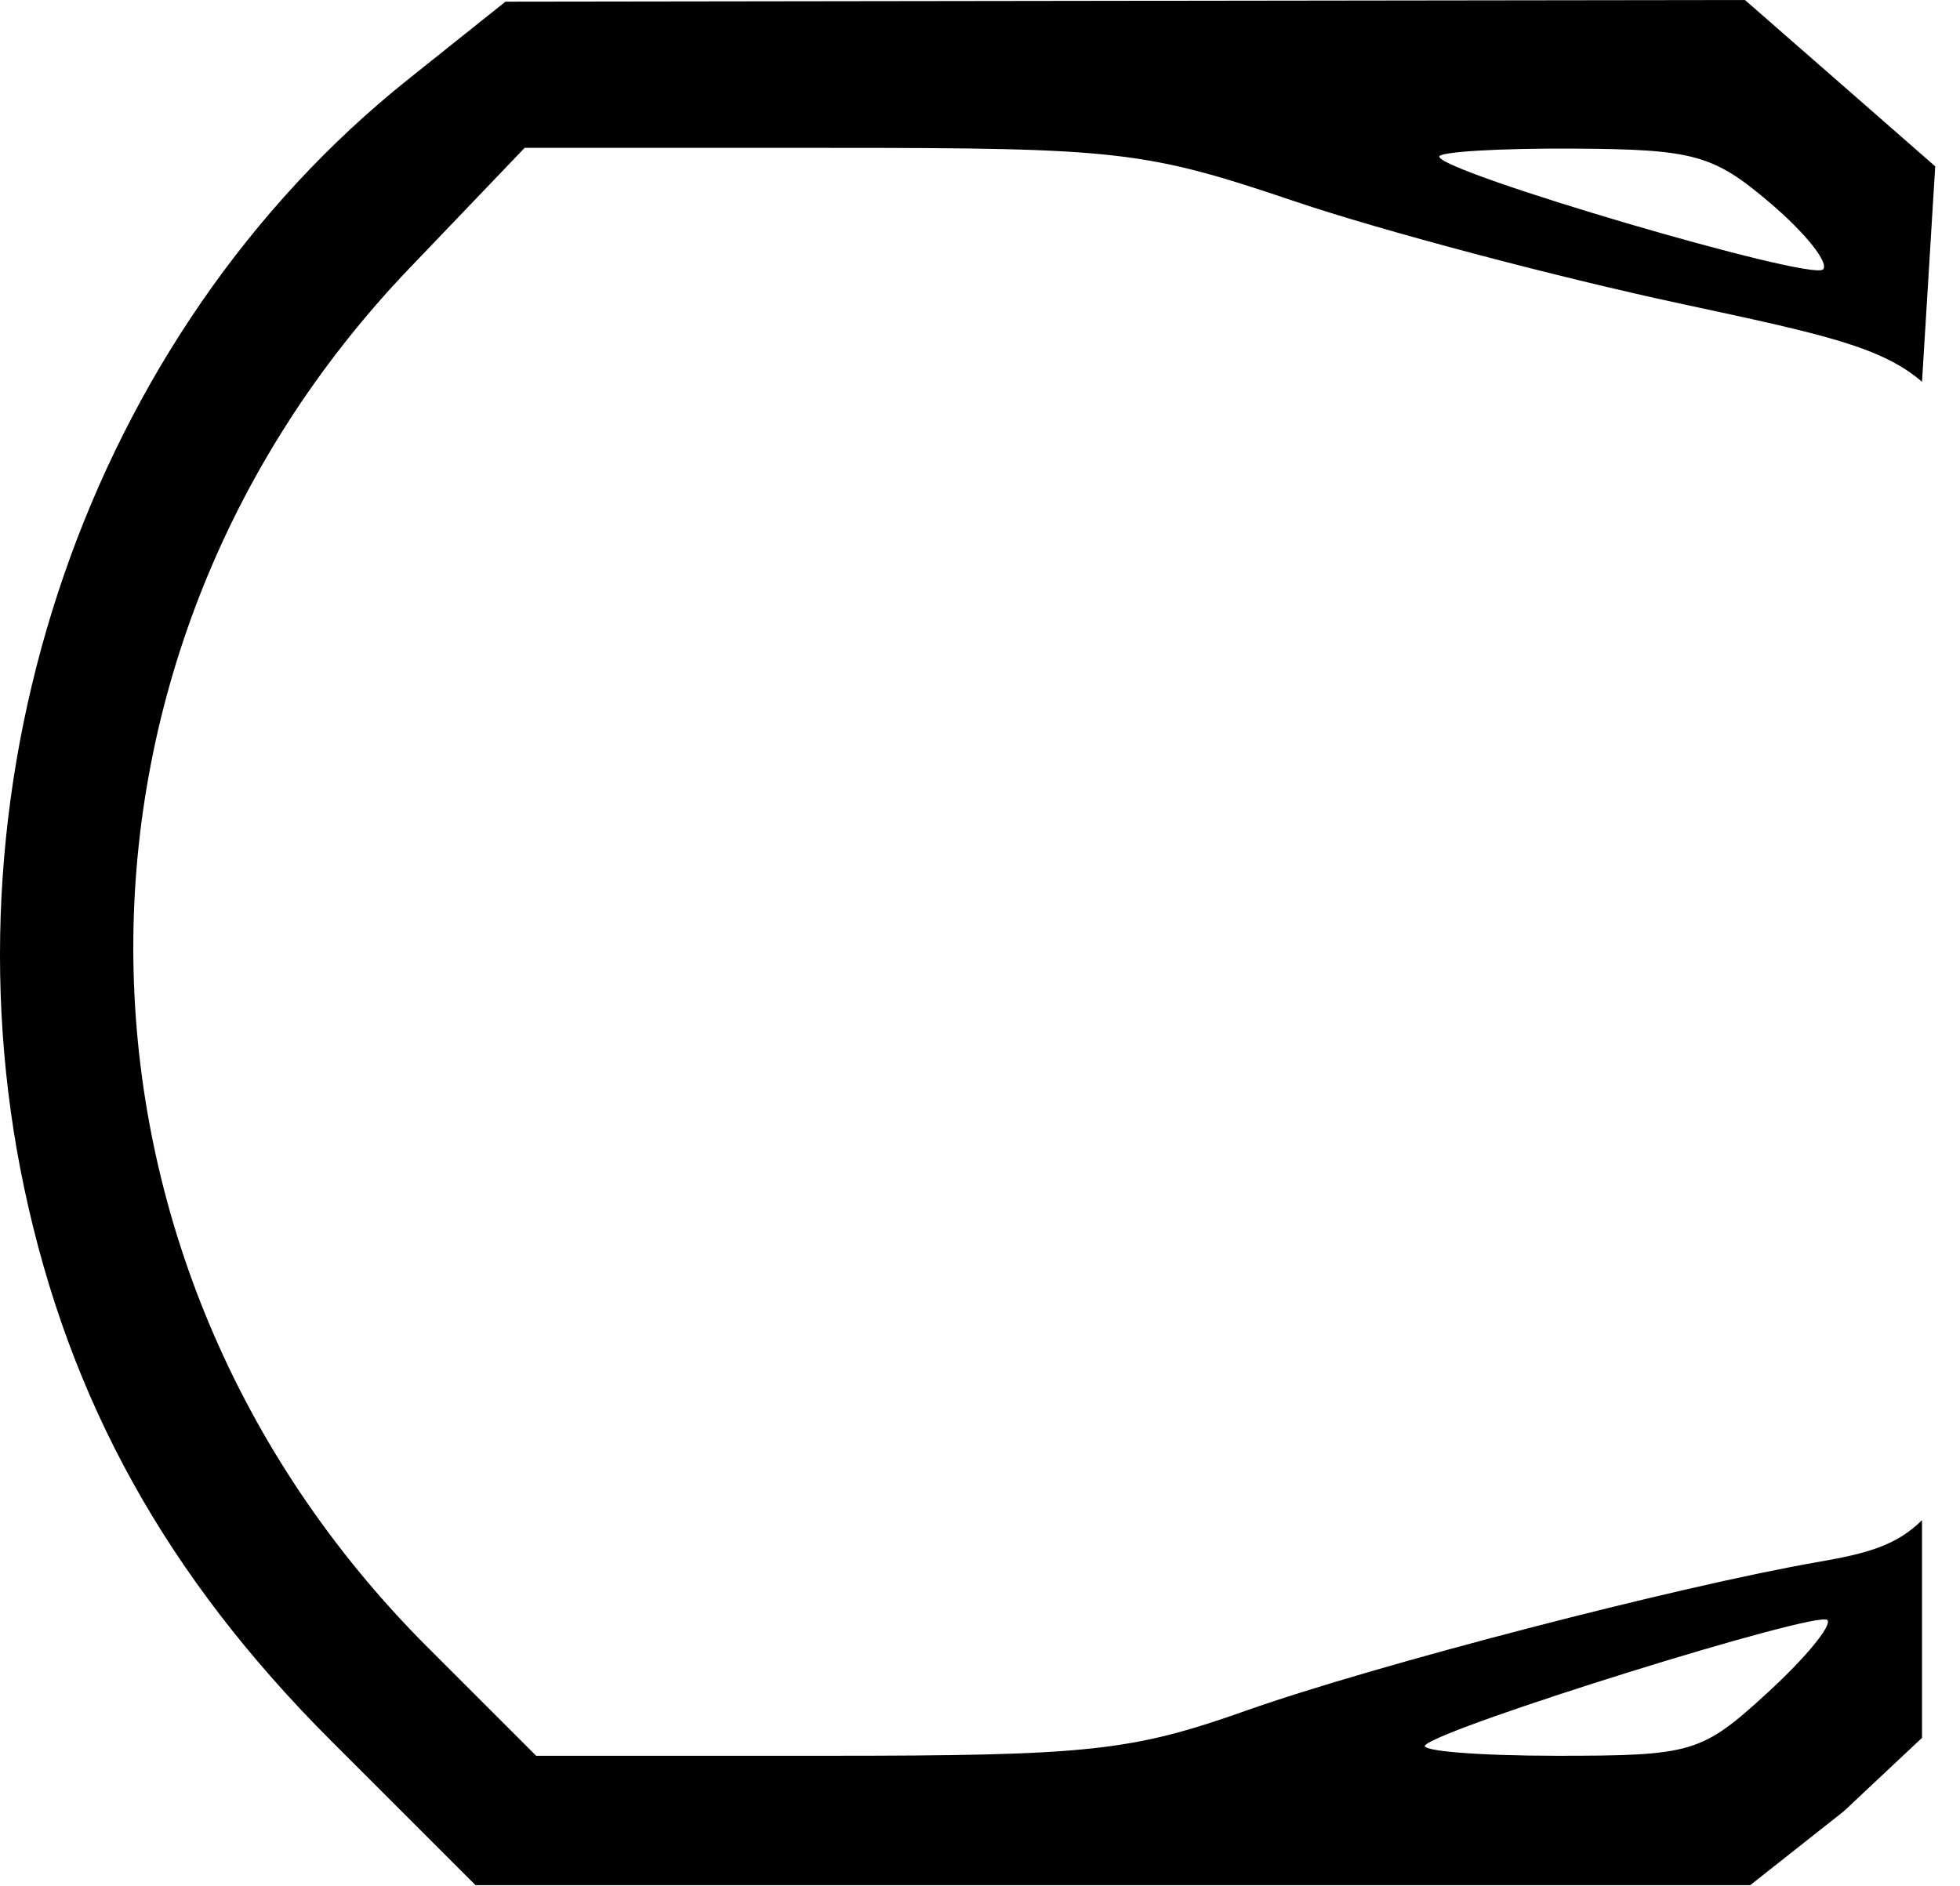 <svg width="53" height="51" viewBox="0 0 53 51" fill="none" xmlns="http://www.w3.org/2000/svg">
<path fill-rule="evenodd" clip-rule="evenodd" d="M11.036 2.146C2.434 9.015 -1.708 20.986 0.658 32.148C1.877 37.898 4.511 42.639 8.953 47.08L12.858 50.984H30.093H47.328L49.859 48.985L51.973 47V41.113C51.289 41.788 50.523 42.009 49.169 42.243C45.406 42.895 37.171 45.034 33.709 46.26C30.596 47.362 29.456 47.485 22.373 47.485H14.498L11.562 44.55C1.141 34.131 0.93 17.852 11.079 7.247L14.187 3.999H22.459C30.263 3.999 30.973 4.081 35.011 5.445C37.365 6.241 42.057 7.485 45.437 8.211L45.585 8.243C49.261 9.032 50.876 9.378 51.973 10.325L52.33 4.499L49.758 2.249L47.185 0L30.427 0.022L13.668 0.045L11.036 2.146ZM49.296 7.287C49.467 7.116 48.833 6.316 47.887 5.508C46.336 4.182 45.816 4.037 42.544 4.019C40.55 4.008 38.919 4.105 38.919 4.234C38.919 4.65 48.975 7.608 49.296 7.287ZM42.093 47.485C45.767 47.485 46.014 47.412 47.799 45.776C48.825 44.835 49.551 43.952 49.412 43.813C49.148 43.549 39.041 46.696 38.539 47.198C38.381 47.356 39.98 47.485 42.093 47.485Z" fill="black"/>
</svg>
